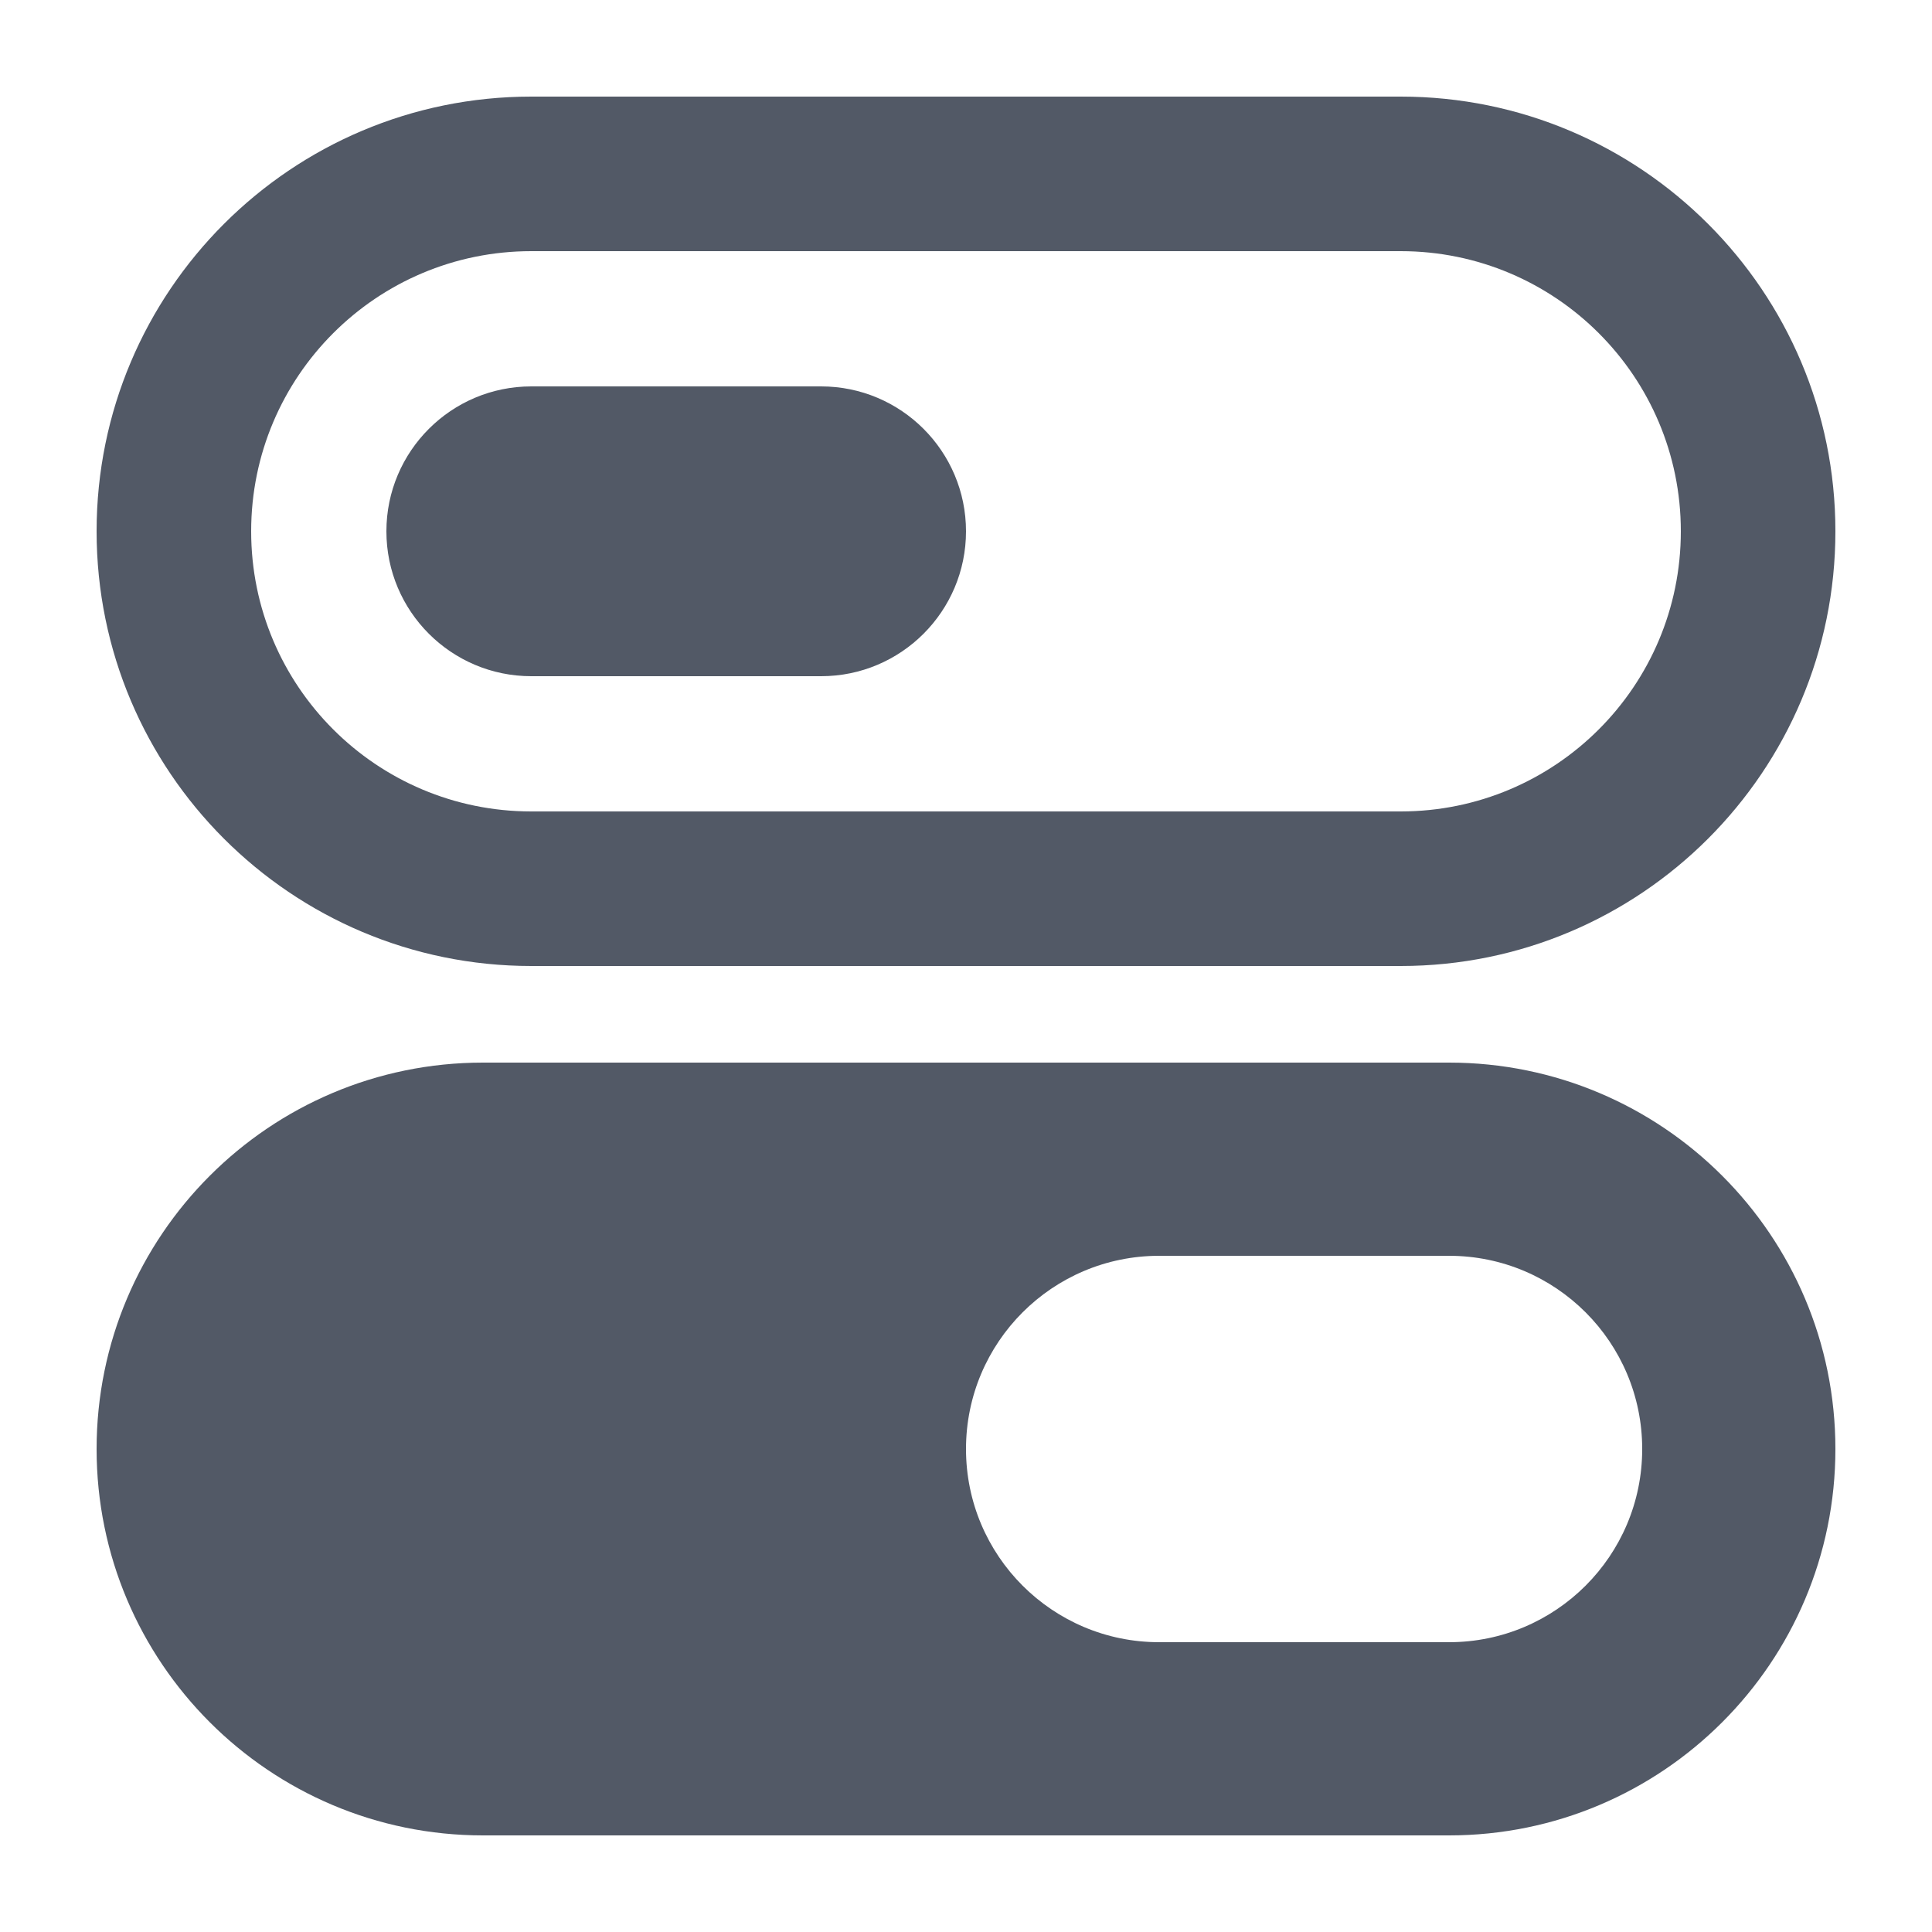 <svg width="20" height="20" viewBox="0 0 20 20" fill="none" xmlns="http://www.w3.org/2000/svg">
<path fill-rule="evenodd" clip-rule="evenodd" d="M14.5 2.6H5.5C3.898 2.6 2.6 3.898 2.6 5.5C2.6 7.102 3.898 8.4 5.5 8.4H14.5C16.102 8.4 17.4 7.102 17.4 5.5C17.4 3.898 16.102 2.6 14.5 2.6ZM5.5 1C3.015 1 1 3.015 1 5.5C1 7.985 3.015 10 5.5 10H14.5C16.985 10 19 7.985 19 5.5C19 3.015 16.985 1 14.5 1H5.5ZM4 5.5C4 4.672 4.672 4 5.5 4H8.5C9.328 4 10 4.672 10 5.5C10 6.328 9.328 7 8.5 7H5.5C4.672 7 4 6.328 4 5.5ZM1 15C1 12.791 2.791 11 5 11H15C17.209 11 19 12.791 19 15C19 17.209 17.209 19 15 19H5C2.791 19 1 17.209 1 15ZM10 15C10 13.895 10.895 13 12 13H15C16.105 13 17 13.895 17 15C17 16.105 16.105 17 15 17H12C10.895 17 10 16.105 10 15Z" fill="#525966"/>
</svg>
